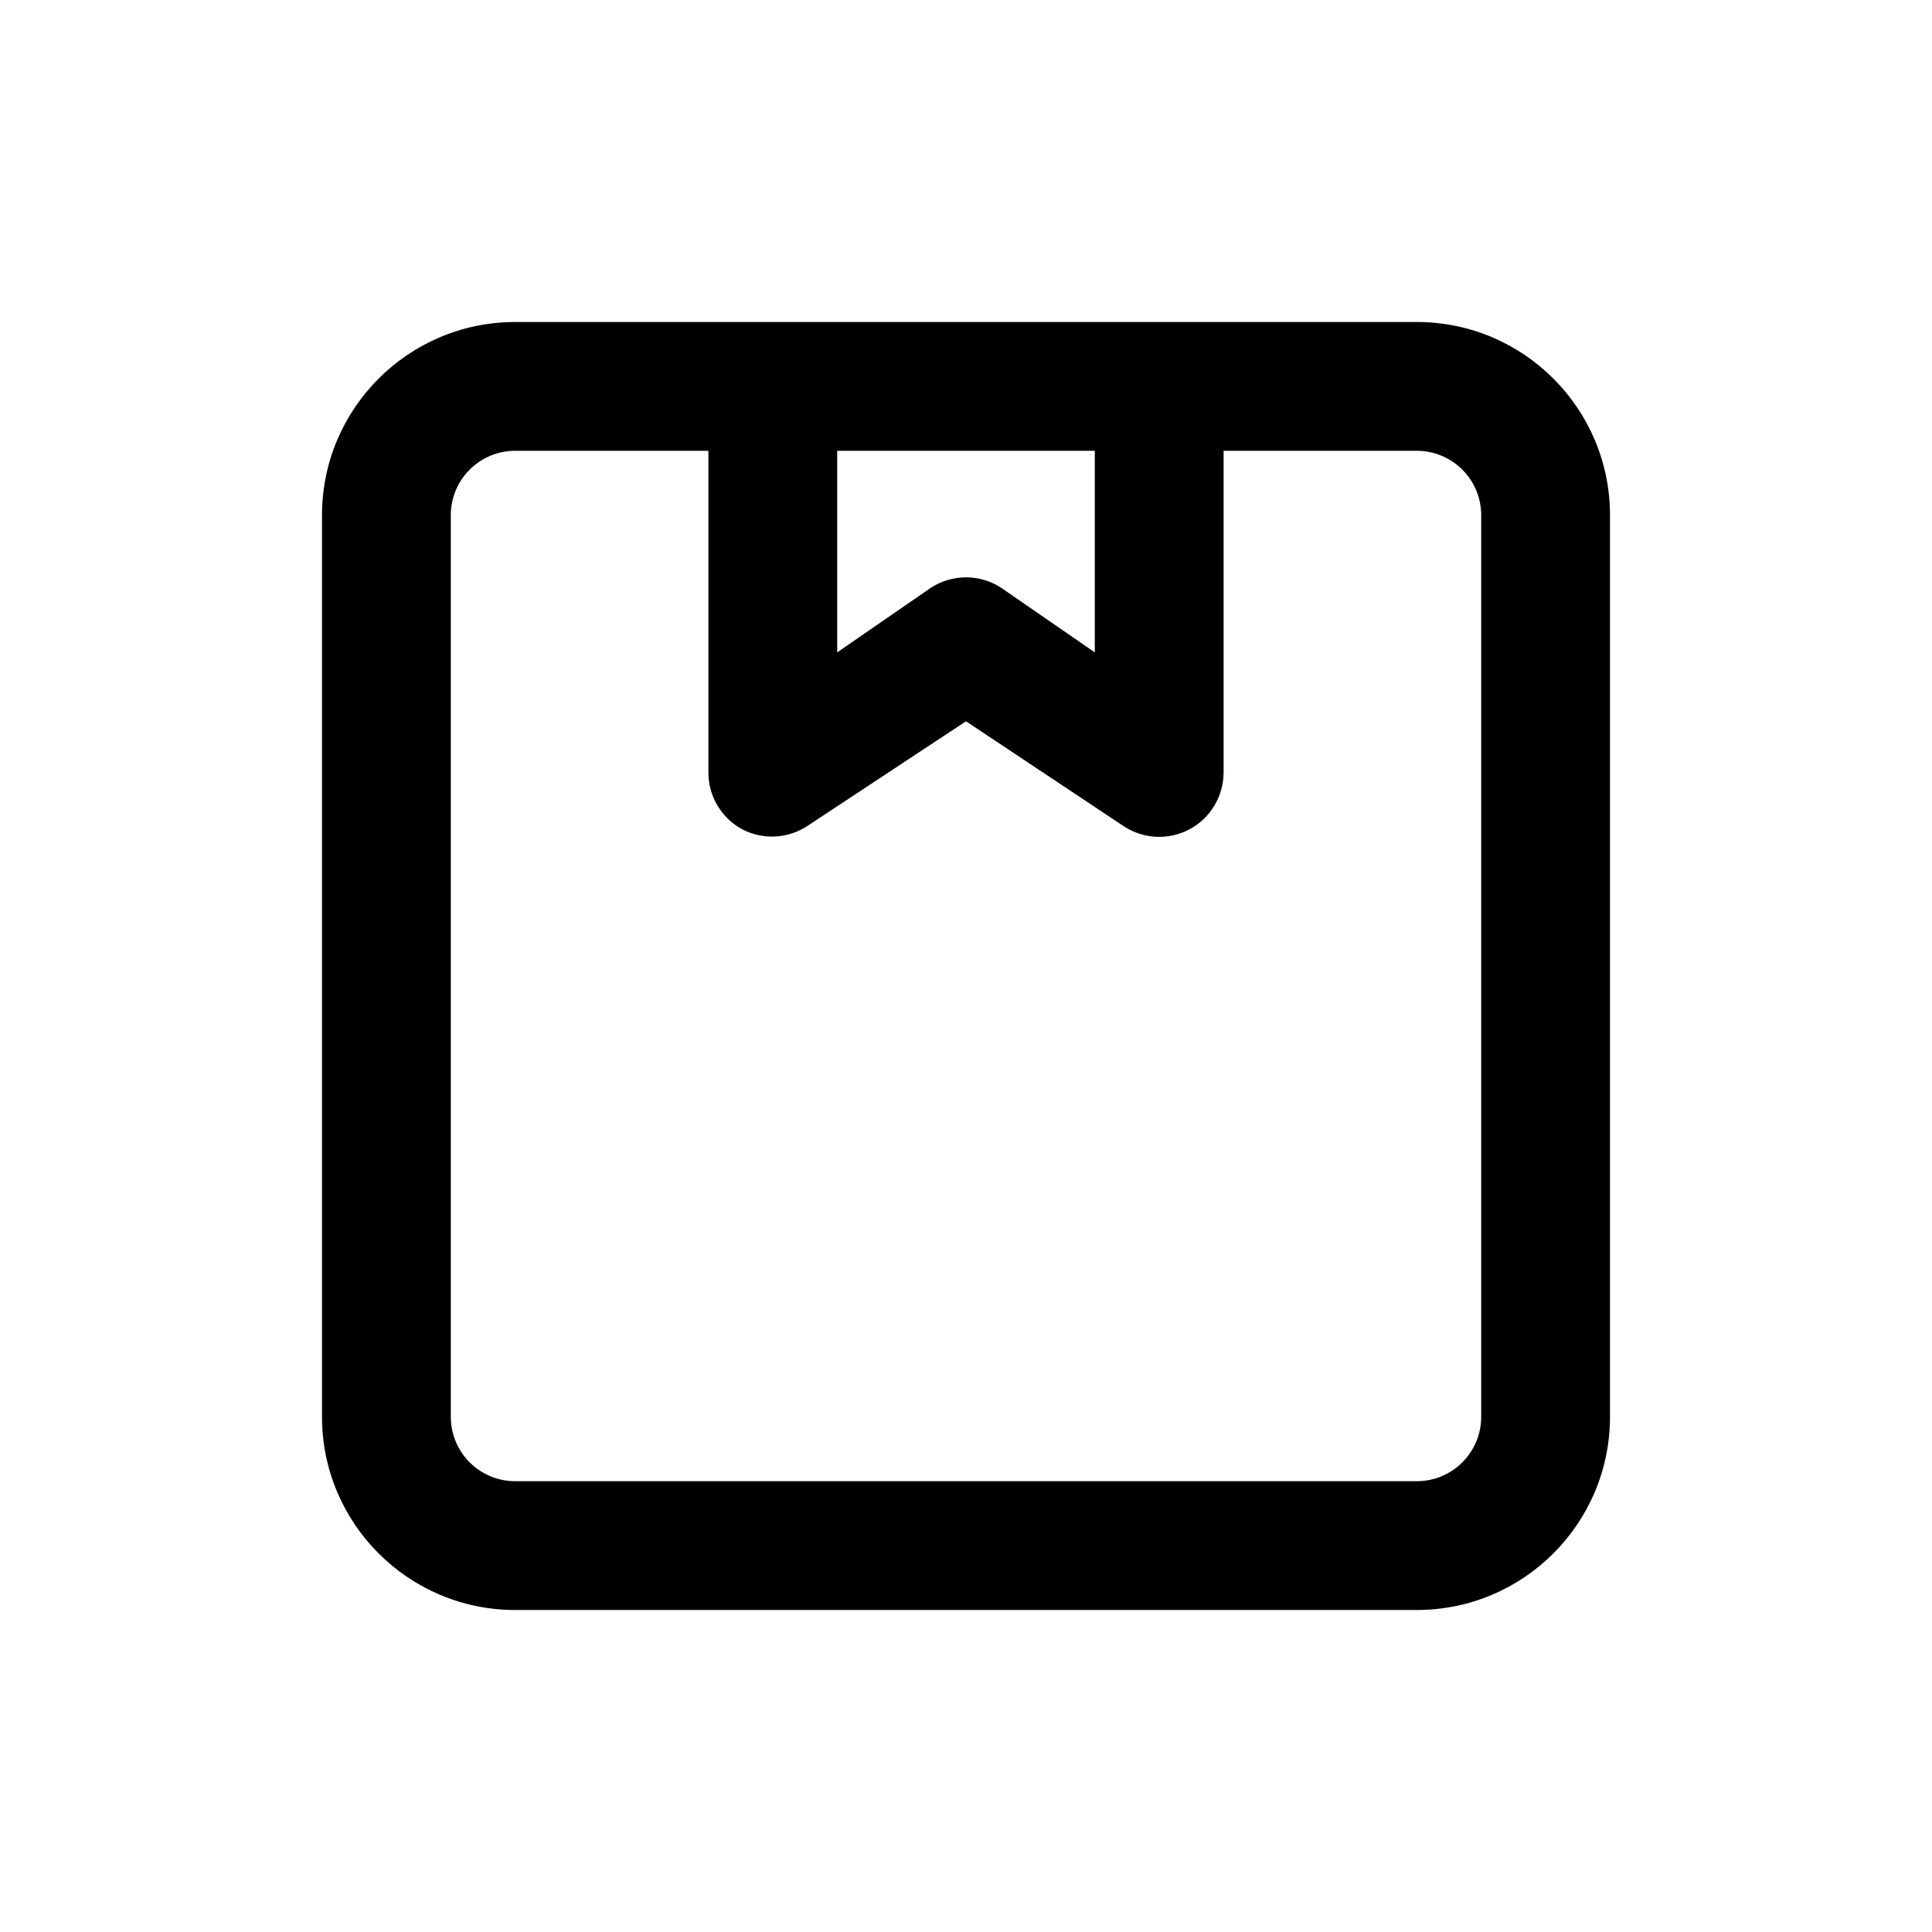 <svg width="24" height="24" viewBox="0 0 24 24" fill="none" xmlns="http://www.w3.org/2000/svg">
<path fill-rule="evenodd" clip-rule="evenodd" d="M17.6 4H6.4C5.075 4 4 5.075 4 6.4V17.6C4 18.925 5.075 20 6.4 20H17.6C18.925 20 20 18.925 20 17.6V6.4C20 5.075 18.925 4 17.6 4ZM10.4 5.6H13.6V8.104L12.44 7.304C12.173 7.128 11.827 7.128 11.56 7.304L10.4 8.104V5.6ZM18.4 17.6C18.4 18.042 18.042 18.4 17.6 18.4H6.4C5.958 18.4 5.6 18.042 5.6 17.6V6.4C5.6 5.958 5.958 5.6 6.4 5.6H8.8V9.6C8.801 9.895 8.964 10.165 9.224 10.304C9.479 10.435 9.784 10.419 10.024 10.264L12 8.96L13.96 10.264C14.205 10.425 14.519 10.44 14.778 10.301C15.036 10.163 15.198 9.893 15.2 9.6V5.6H17.6C18.042 5.6 18.4 5.958 18.4 6.4V17.6Z" fill="currentColor"/>
</svg>
